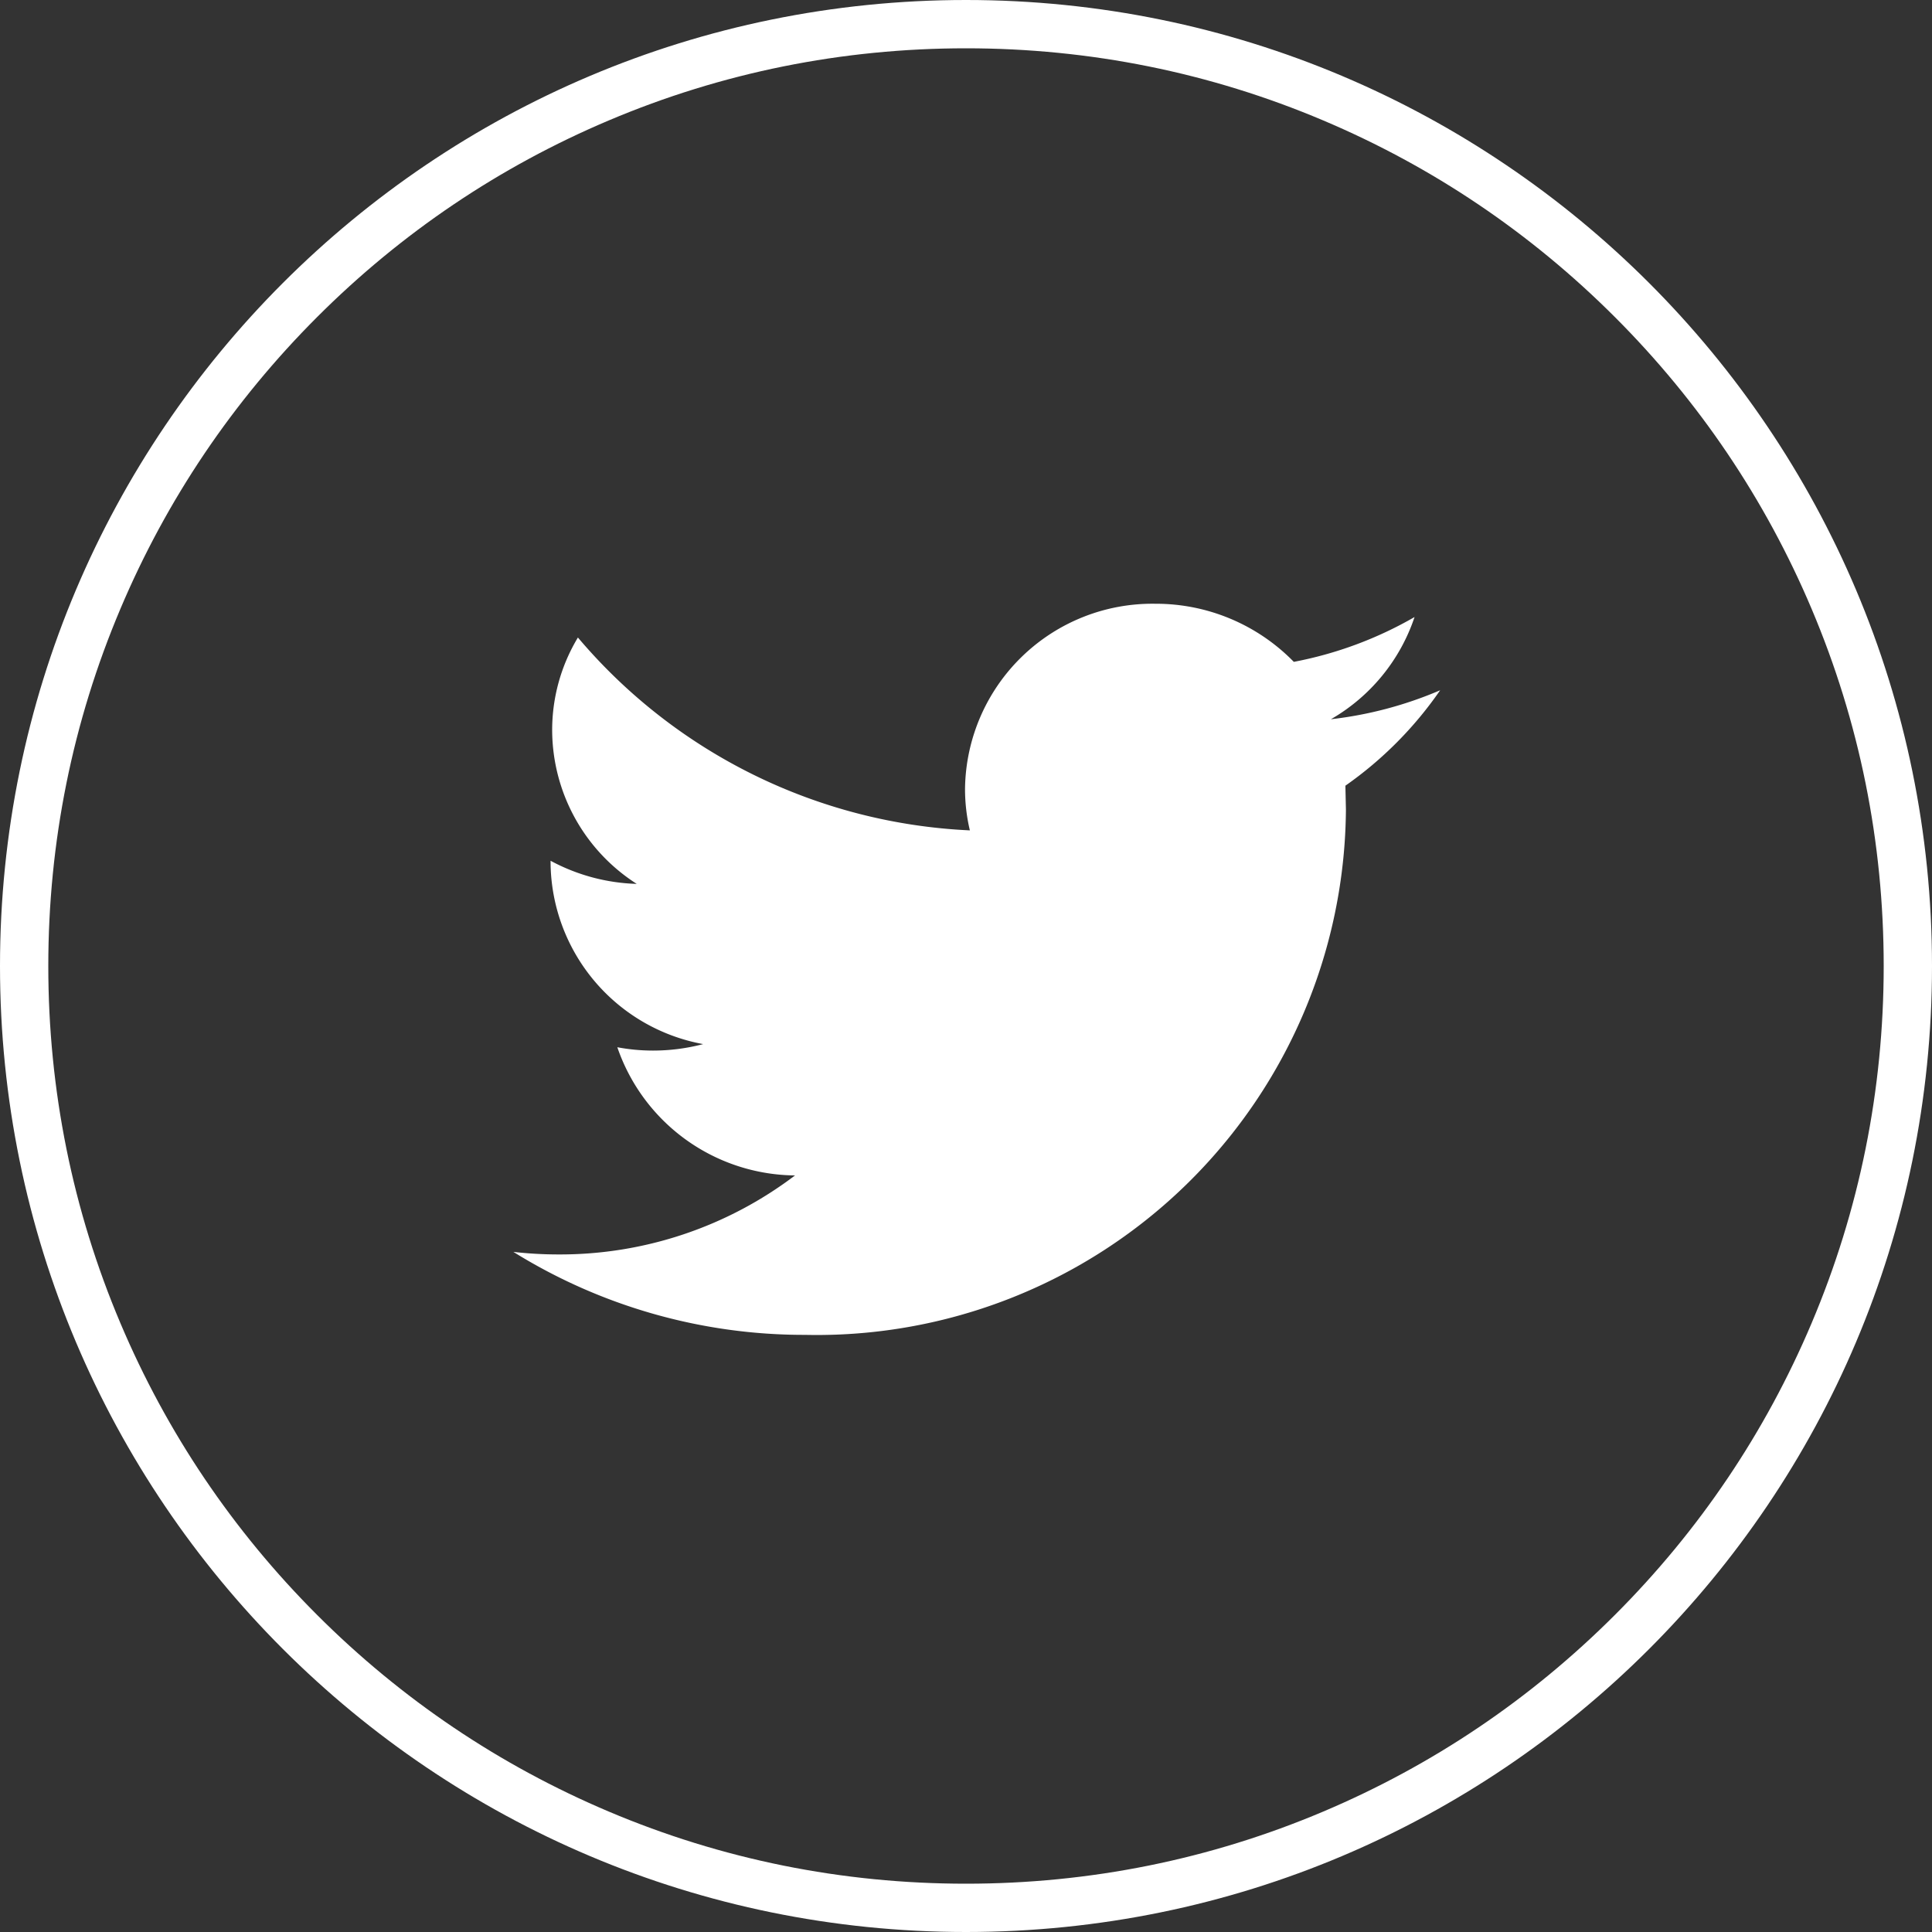 <svg id="Twitter" xmlns="http://www.w3.org/2000/svg" width="40" height="40" viewBox="0 0 40 40">
  <rect x="0" y="0" width="40" height="40" fill="#333333" stroke="none"/>
  <g id="Group_31734" data-name="Group 31734" transform="translate(0)">
    <g id="Path_15" data-name="Path 15" transform="translate(0 0)" fill="none">
      <path d="M20,0A20,20,0,1,1,0,20,20,20,0,0,1,20,0Z" stroke="none"/>
      <path d="M 20 1 C 17.435 1 14.946 1.502 12.605 2.493 C 10.342 3.45 8.31 4.82 6.565 6.565 C 4.82 8.31 3.45 10.342 2.493 12.605 C 1.502 14.946 1 17.435 1 20 C 1 22.565 1.502 25.054 2.493 27.395 C 3.45 29.658 4.82 31.69 6.565 33.435 C 8.31 35.18 10.342 36.55 12.605 37.507 C 14.946 38.498 17.435 39 20 39 C 22.565 39 25.054 38.498 27.395 37.507 C 29.658 36.55 31.69 35.18 33.435 33.435 C 35.18 31.69 36.55 29.658 37.507 27.395 C 38.498 25.054 39 22.565 39 20 C 39 17.435 38.498 14.946 37.507 12.605 C 36.55 10.342 35.18 8.31 33.435 6.565 C 31.69 4.82 29.658 3.45 27.395 2.493 C 25.054 1.502 22.565 1 20 1 M 20 3.814697265625e-06 C 31.046 3.814697265625e-06 40 8.954 40 20 C 40 31.046 31.046 40 20 40 C 8.954 40 3.814697265625e-06 31.046 3.814697265625e-06 20 C 3.814697265625e-06 8.954 8.954 3.814697265625e-06 20 3.814697265625e-06 Z" stroke="none" fill="#fff"/>
    </g>
    <path id="Path_35178" data-name="Path 35178" d="M82.9,83.779a8.045,8.045,0,0,1-2.262.6,3.853,3.853,0,0,0,1.732-2.116,7.983,7.983,0,0,1-2.5.928A3.989,3.989,0,0,0,77,81.988a3.88,3.88,0,0,0-3.937,3.82,3.709,3.709,0,0,0,.1.872,11.3,11.3,0,0,1-8.115-3.993,3.712,3.712,0,0,0-.533,1.921,3.79,3.79,0,0,0,1.751,3.18,4,4,0,0,1-1.784-.479v.048a3.855,3.855,0,0,0,3.159,3.748,4.071,4.071,0,0,1-1.037.134,3.969,3.969,0,0,1-.74-.069,3.927,3.927,0,0,0,3.679,2.654,8.05,8.05,0,0,1-4.891,1.636,8.28,8.28,0,0,1-.94-.053,11.4,11.4,0,0,0,6.037,1.718,10.957,10.957,0,0,0,11.2-10.875l-.011-.495A7.859,7.859,0,0,0,82.9,83.779Z" transform="translate(-53.083 -69.488)" fill="#fff"/>
  </g>
</svg>

